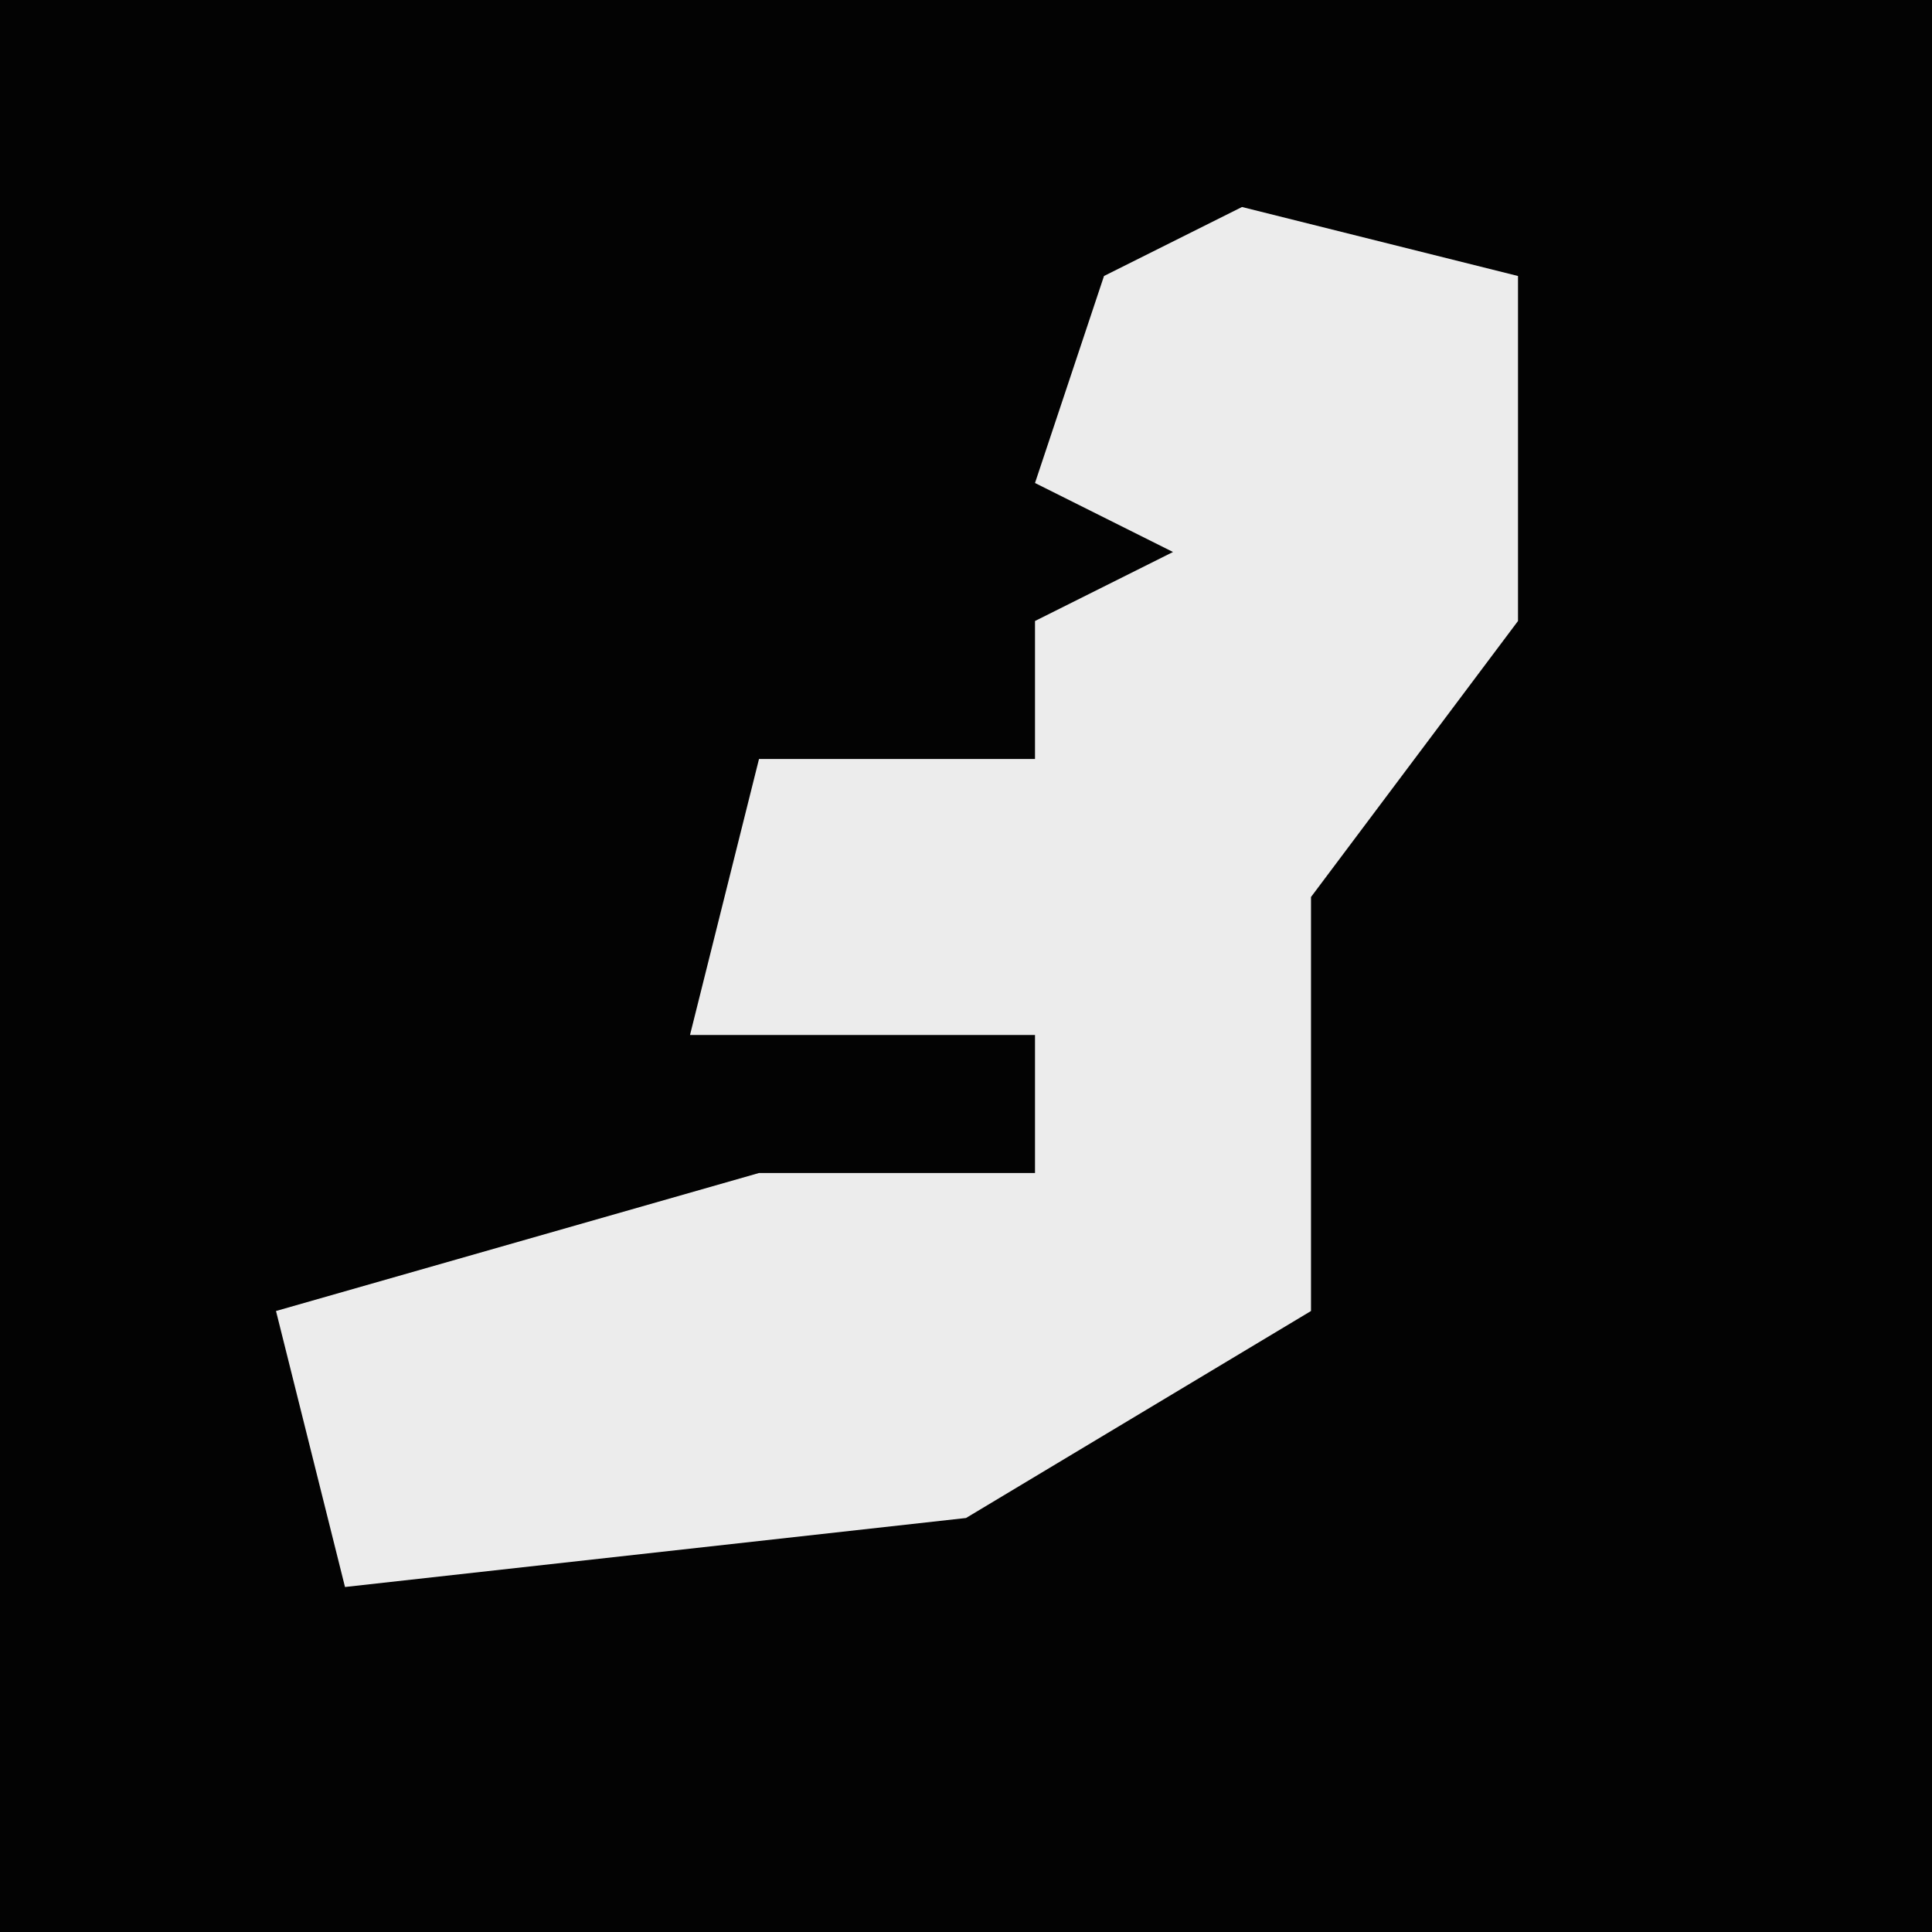 <?xml version="1.0" encoding="UTF-8"?>
<svg version="1.1" xmlns="http://www.w3.org/2000/svg" width="28" height="28">
<path d="M0,0 L28,0 L28,28 L0,28 Z " fill="#030303" transform="translate(0,0)"/>
<path d="M0,0 L4,1 L4,6 L1,10 L1,16 L-4,19 L-13,20 L-14,16 L-7,14 L-3,14 L-3,12 L-8,12 L-7,8 L-3,8 L-3,6 L-1,5 L-3,4 L-2,1 Z " fill="#ECECEC" transform="translate(18,3)"/>
</svg>
